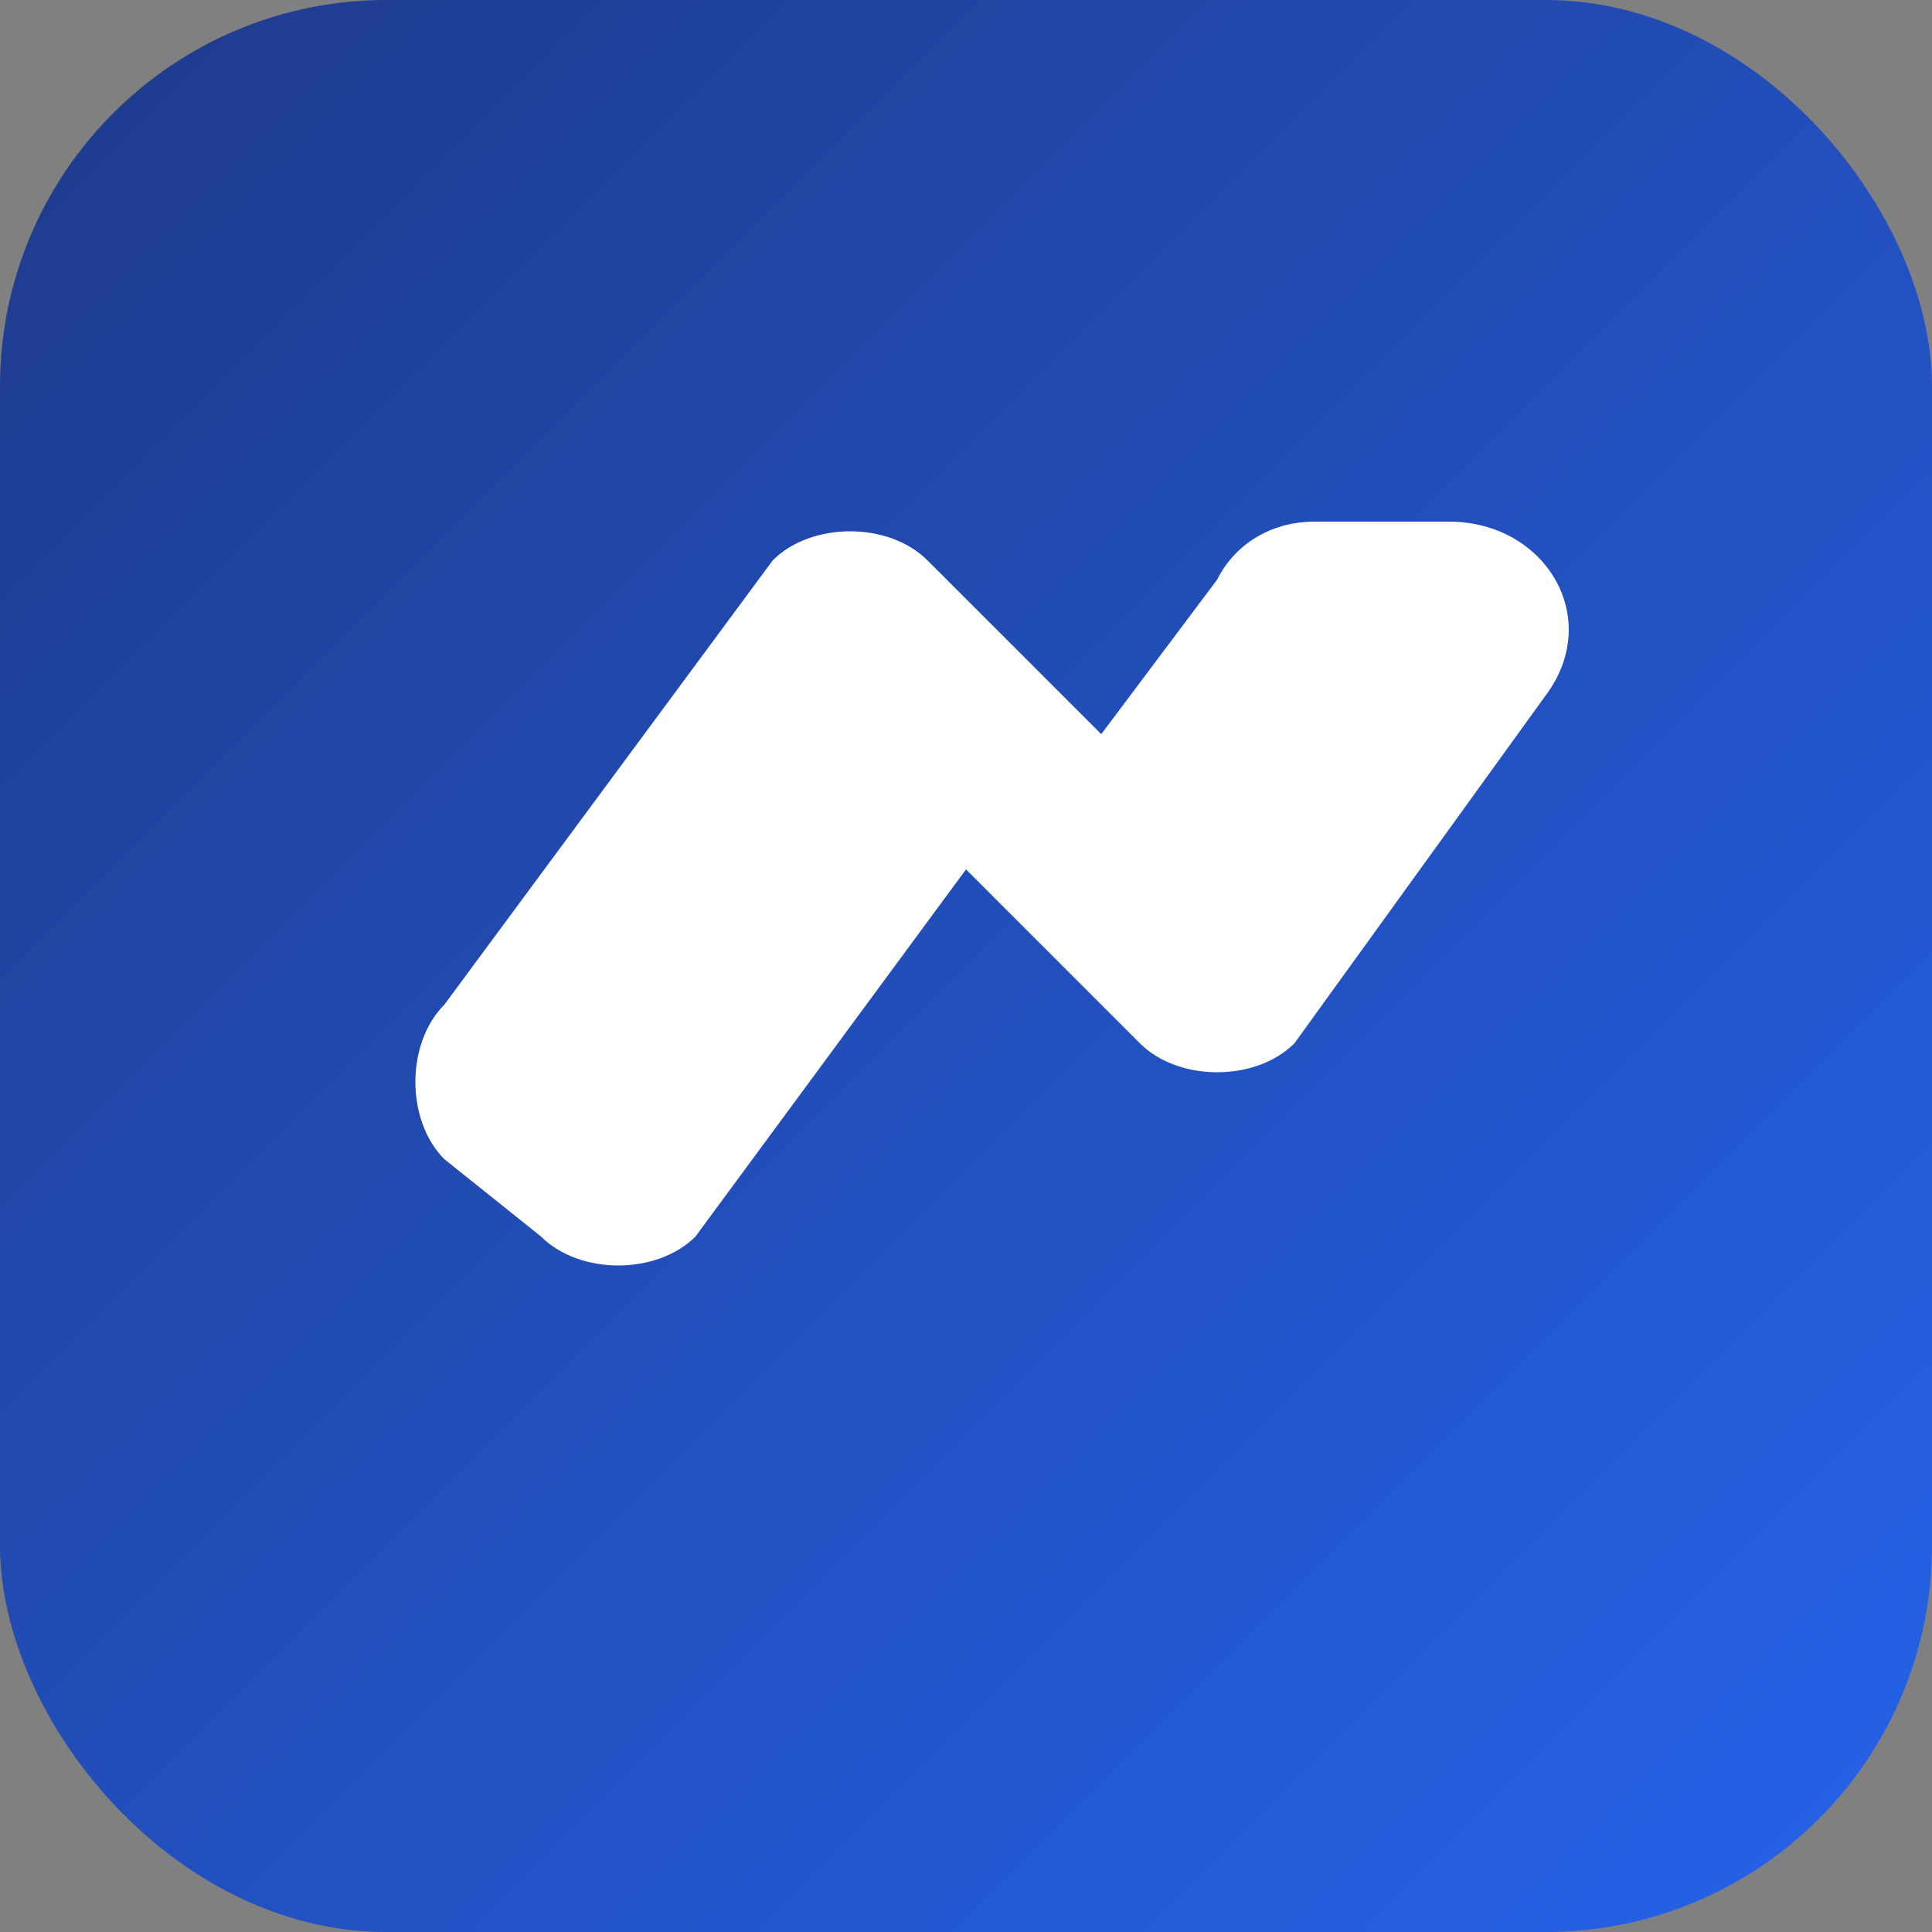 <svg xmlns="http://www.w3.org/2000/svg" viewBox="0 0 100 100">
  <rect x="0" y="0" width="100" height="100" fill="#808080" stroke="none"/>
  <defs>
    <linearGradient id="g" x1="0" x2="1" y1="0" y2="1">
      <stop offset="0%" stop-color="#1e3a8a" />
      <stop offset="100%" stop-color="#2563eb" />
    </linearGradient>
  </defs>
  <rect width="100" height="100" rx="20" fill="url(#g)" />
  <path d="M28 64c2 2 6 2 8 0l14-19 9 9c2 2 6 2 8 0l13-18c3-4 0-9-5-9h-7c-2 0-4 1-5 3l-6 8-9-9c-2-2-6-2-8 0L23 52c-2 2-2 6 0 8l5 4z" fill="#fff" />
</svg>
